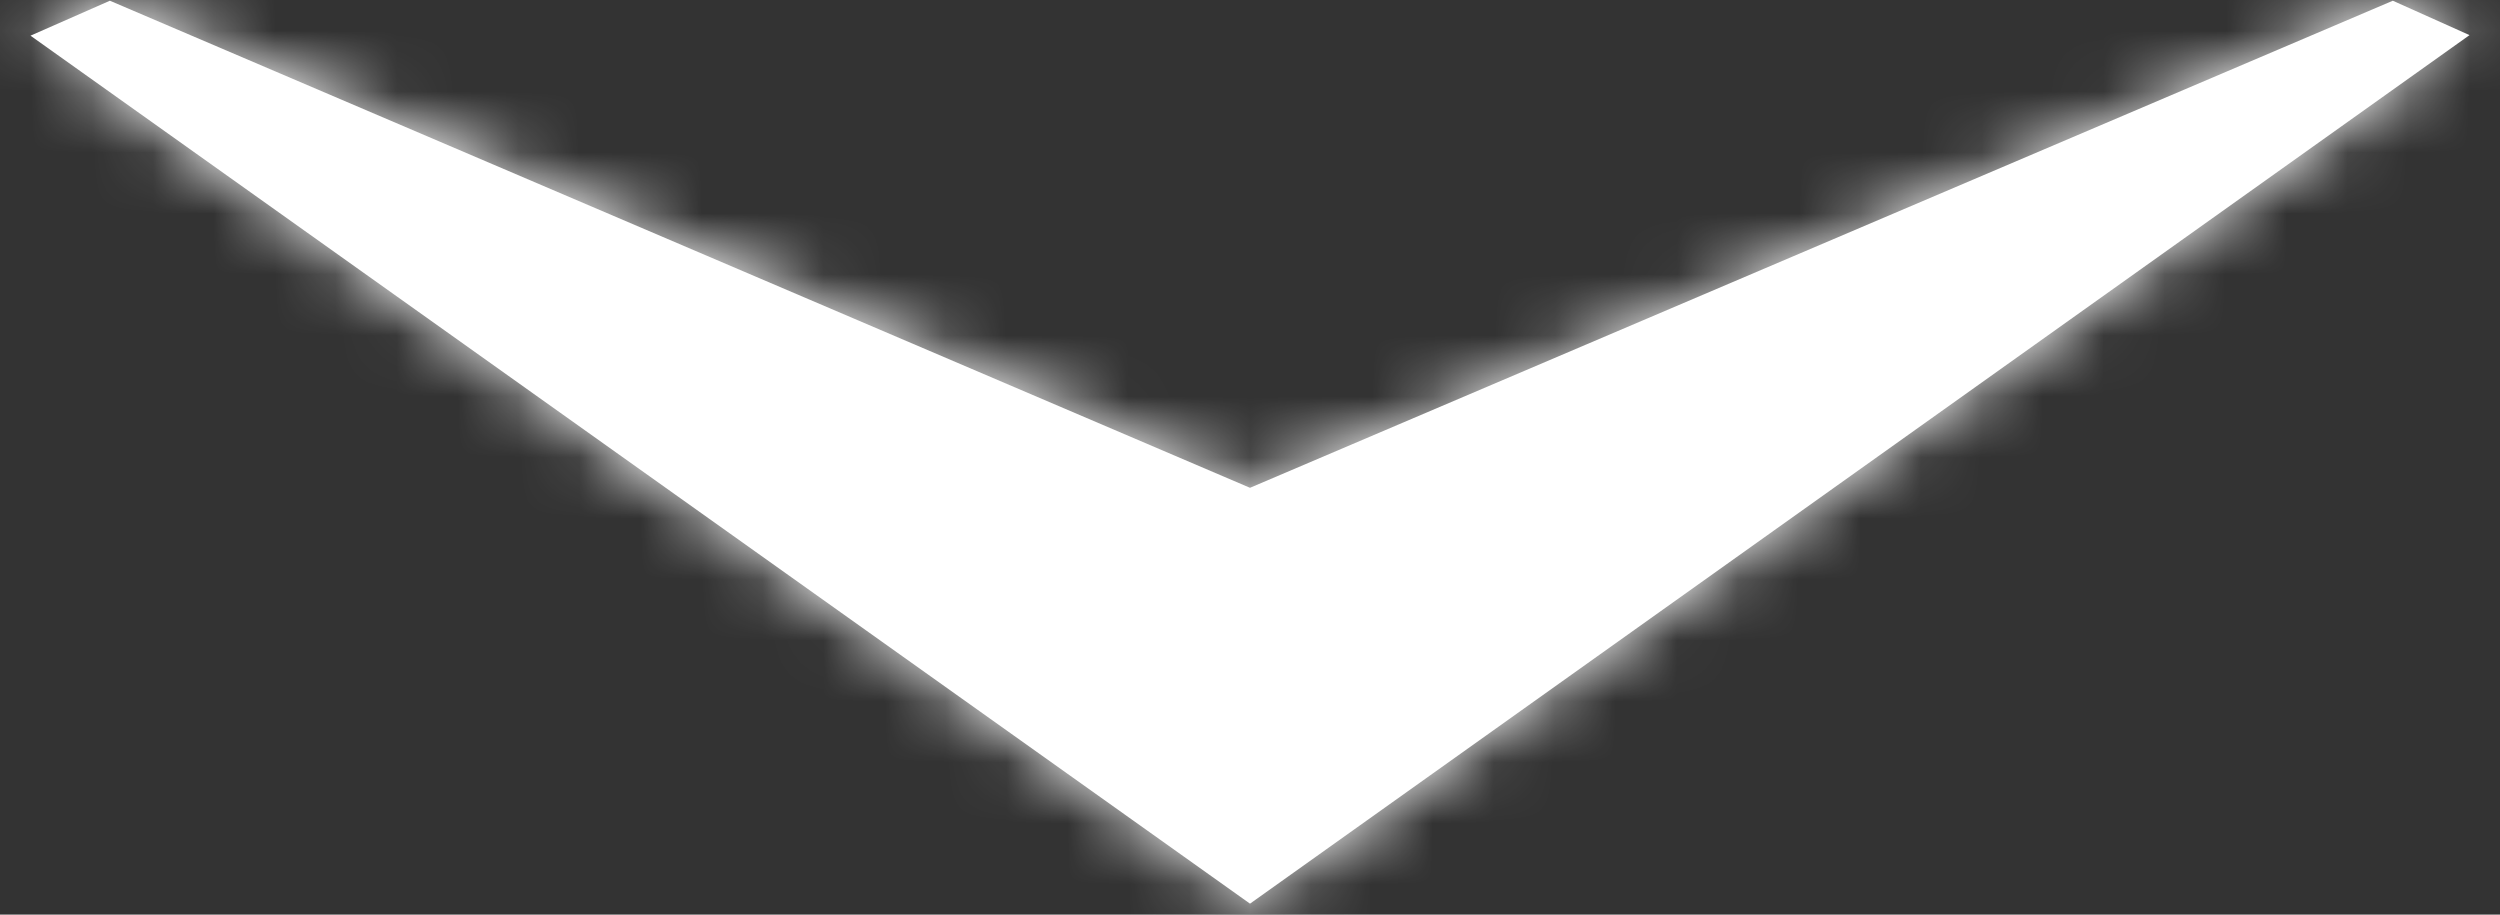 <svg width="41" height="15" viewBox="0 0 41 15" fill="none" xmlns="http://www.w3.org/2000/svg">
<rect x="0" y="0" width="41" height="15" fill="#333333" stroke="none"/>
<mask id="path-1-inside-1_505_297" fill="white">
<path fill-rule="evenodd" clip-rule="evenodd" d="M39.242 0.012L20.5 8L1.802 0.012L0.5 0.585L20.5 14.82L40.5 0.576L39.242 0.012Z"/>
</mask>
<path fill-rule="evenodd" clip-rule="evenodd" d="M39.242 0.012L20.5 8L1.802 0.012L0.5 0.585L20.5 14.82L40.5 0.576L39.242 0.012Z" fill="white"/>
<path d="M39.242 0.012L43.329 -9.114L39.341 -10.9L35.321 -9.187L39.242 0.012ZM20.5 8L16.572 17.196L20.495 18.872L24.421 17.199L20.5 8ZM1.802 0.012L5.73 -9.184L1.742 -10.887L-2.226 -9.141L1.802 0.012ZM0.5 0.585L-3.528 -8.568L-19.642 -1.476L-5.299 8.732L0.5 0.585ZM20.5 14.82L14.701 22.967L20.502 27.095L26.301 22.965L20.5 14.82ZM40.5 0.576L46.301 8.721L60.528 -1.411L44.588 -8.551L40.5 0.576ZM35.321 -9.187L16.579 -1.199L24.421 17.199L43.163 9.212L35.321 -9.187ZM24.428 -1.196L5.73 -9.184L-2.127 9.208L16.572 17.196L24.428 -1.196ZM-2.226 -9.141L-3.528 -8.568L4.528 9.738L5.83 9.165L-2.226 -9.141ZM-5.299 8.732L14.701 22.967L26.299 6.672L6.299 -7.562L-5.299 8.732ZM26.301 22.965L46.301 8.721L34.699 -7.57L14.699 6.674L26.301 22.965ZM44.588 -8.551L43.329 -9.114L35.154 9.139L36.412 9.702L44.588 -8.551Z" fill="white" mask="url(#path-1-inside-1_505_297)"/>
</svg>
